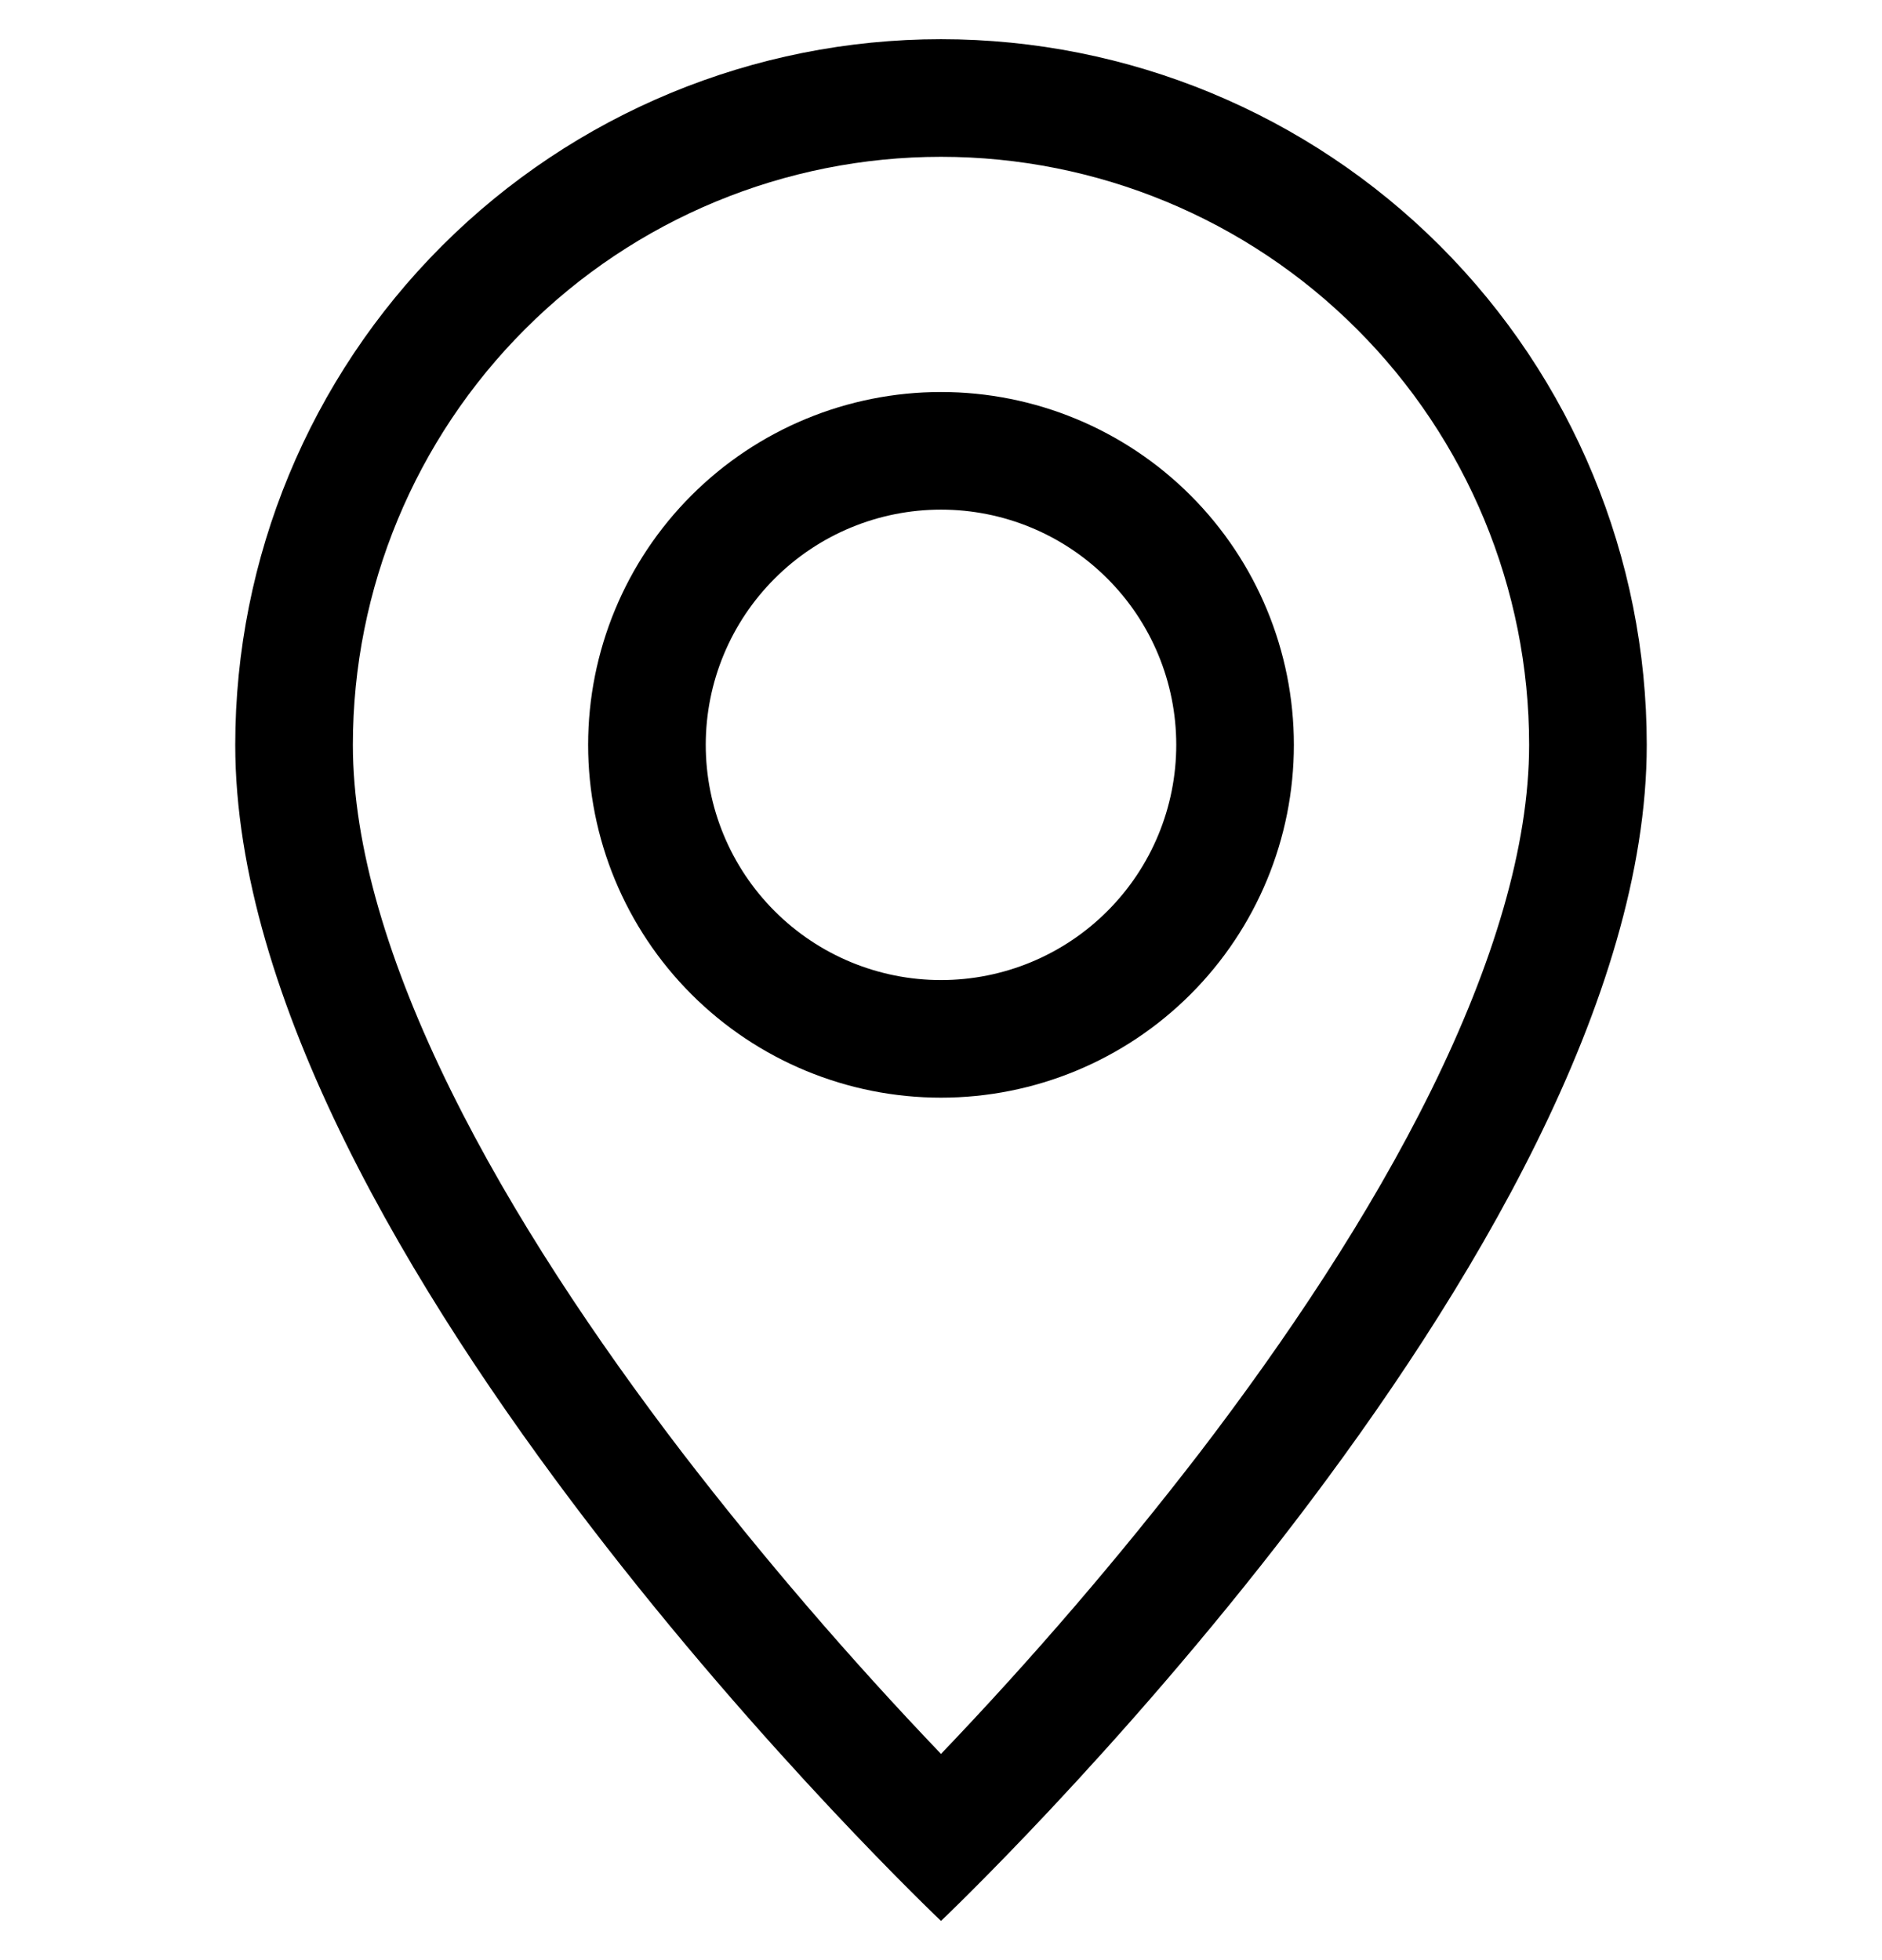 <svg width="24" height="25" viewBox="0 0 24 25" fill="none" xmlns="http://www.w3.org/2000/svg">
<path d="M18.249 13.91C17.463 15.503 16.398 17.09 15.309 18.515C14.276 19.858 13.171 21.145 12 22.37C10.829 21.145 9.724 19.858 8.691 18.515C7.602 17.09 6.537 15.503 5.751 13.91C4.956 12.3 4.5 10.793 4.5 9.5C4.5 7.511 5.29 5.603 6.697 4.197C8.103 2.79 10.011 2 12 2C13.989 2 15.897 2.79 17.303 4.197C18.71 5.603 19.5 7.511 19.5 9.5C19.5 10.793 19.043 12.3 18.249 13.91ZM12 24.5C12 24.5 21 15.971 21 9.5C21 7.113 20.052 4.824 18.364 3.136C16.676 1.448 14.387 0.5 12 0.5C9.613 0.5 7.324 1.448 5.636 3.136C3.948 4.824 3 7.113 3 9.5C3 15.971 12 24.5 12 24.5Z" fill="#000"/>
<path d="M12 12.5C11.204 12.5 10.441 12.184 9.879 11.621C9.316 11.059 9 10.296 9 9.5C9 8.704 9.316 7.941 9.879 7.379C10.441 6.816 11.204 6.5 12 6.5C12.796 6.5 13.559 6.816 14.121 7.379C14.684 7.941 15 8.704 15 9.5C15 10.296 14.684 11.059 14.121 11.621C13.559 12.184 12.796 12.5 12 12.5ZM12 14C13.194 14 14.338 13.526 15.182 12.682C16.026 11.838 16.5 10.694 16.5 9.5C16.5 8.307 16.026 7.162 15.182 6.318C14.338 5.474 13.194 5 12 5C10.806 5 9.662 5.474 8.818 6.318C7.974 7.162 7.5 8.307 7.5 9.5C7.5 10.694 7.974 11.838 8.818 12.682C9.662 13.526 10.806 14 12 14Z" fill="#000"/>
</svg>
